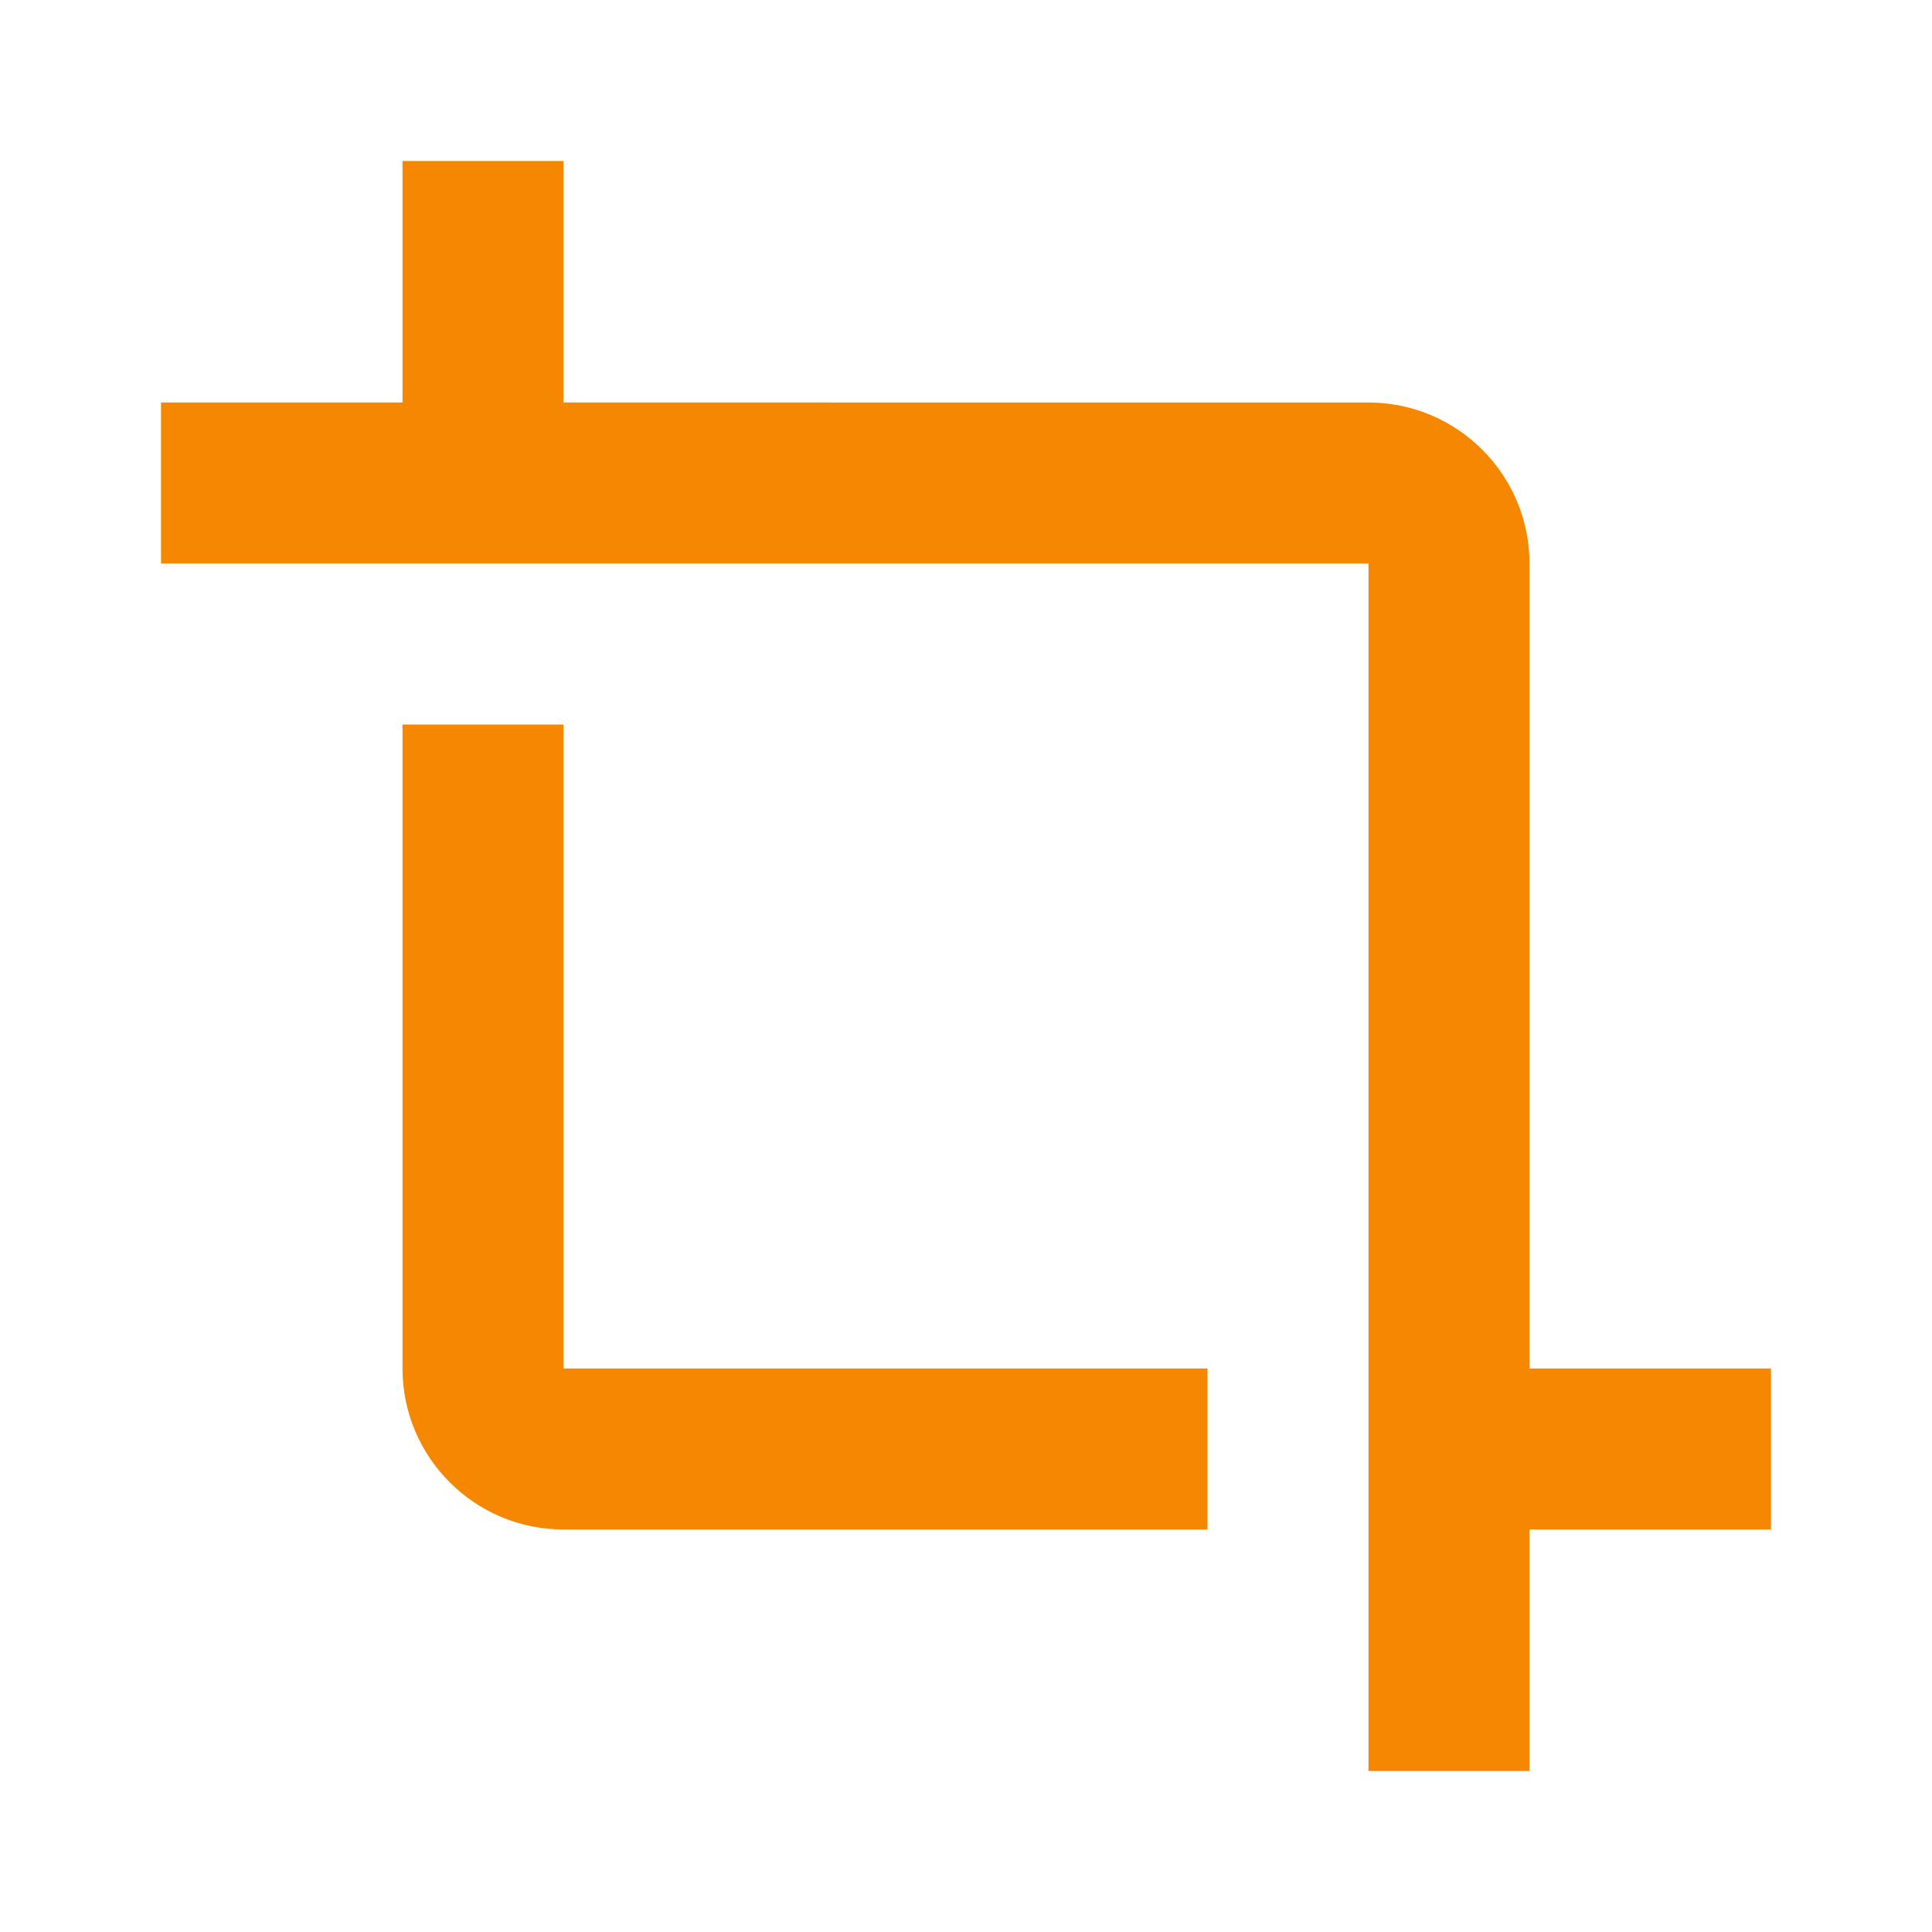 <svg stroke="#f58800" fill="#f58800" stroke-width="0" viewBox="0 0 24 24" height="1em" width="1em" xmlns="http://www.w3.org/2000/svg"><path d="M19 7c0-1.103-.897-2-2-2H7V2H5v3H2v2h15v15h2v-3h3v-2h-3V7z"></path><path d="M5 9v8c0 1.103.897 2 2 2h8v-2H7V9H5z"></path></svg>